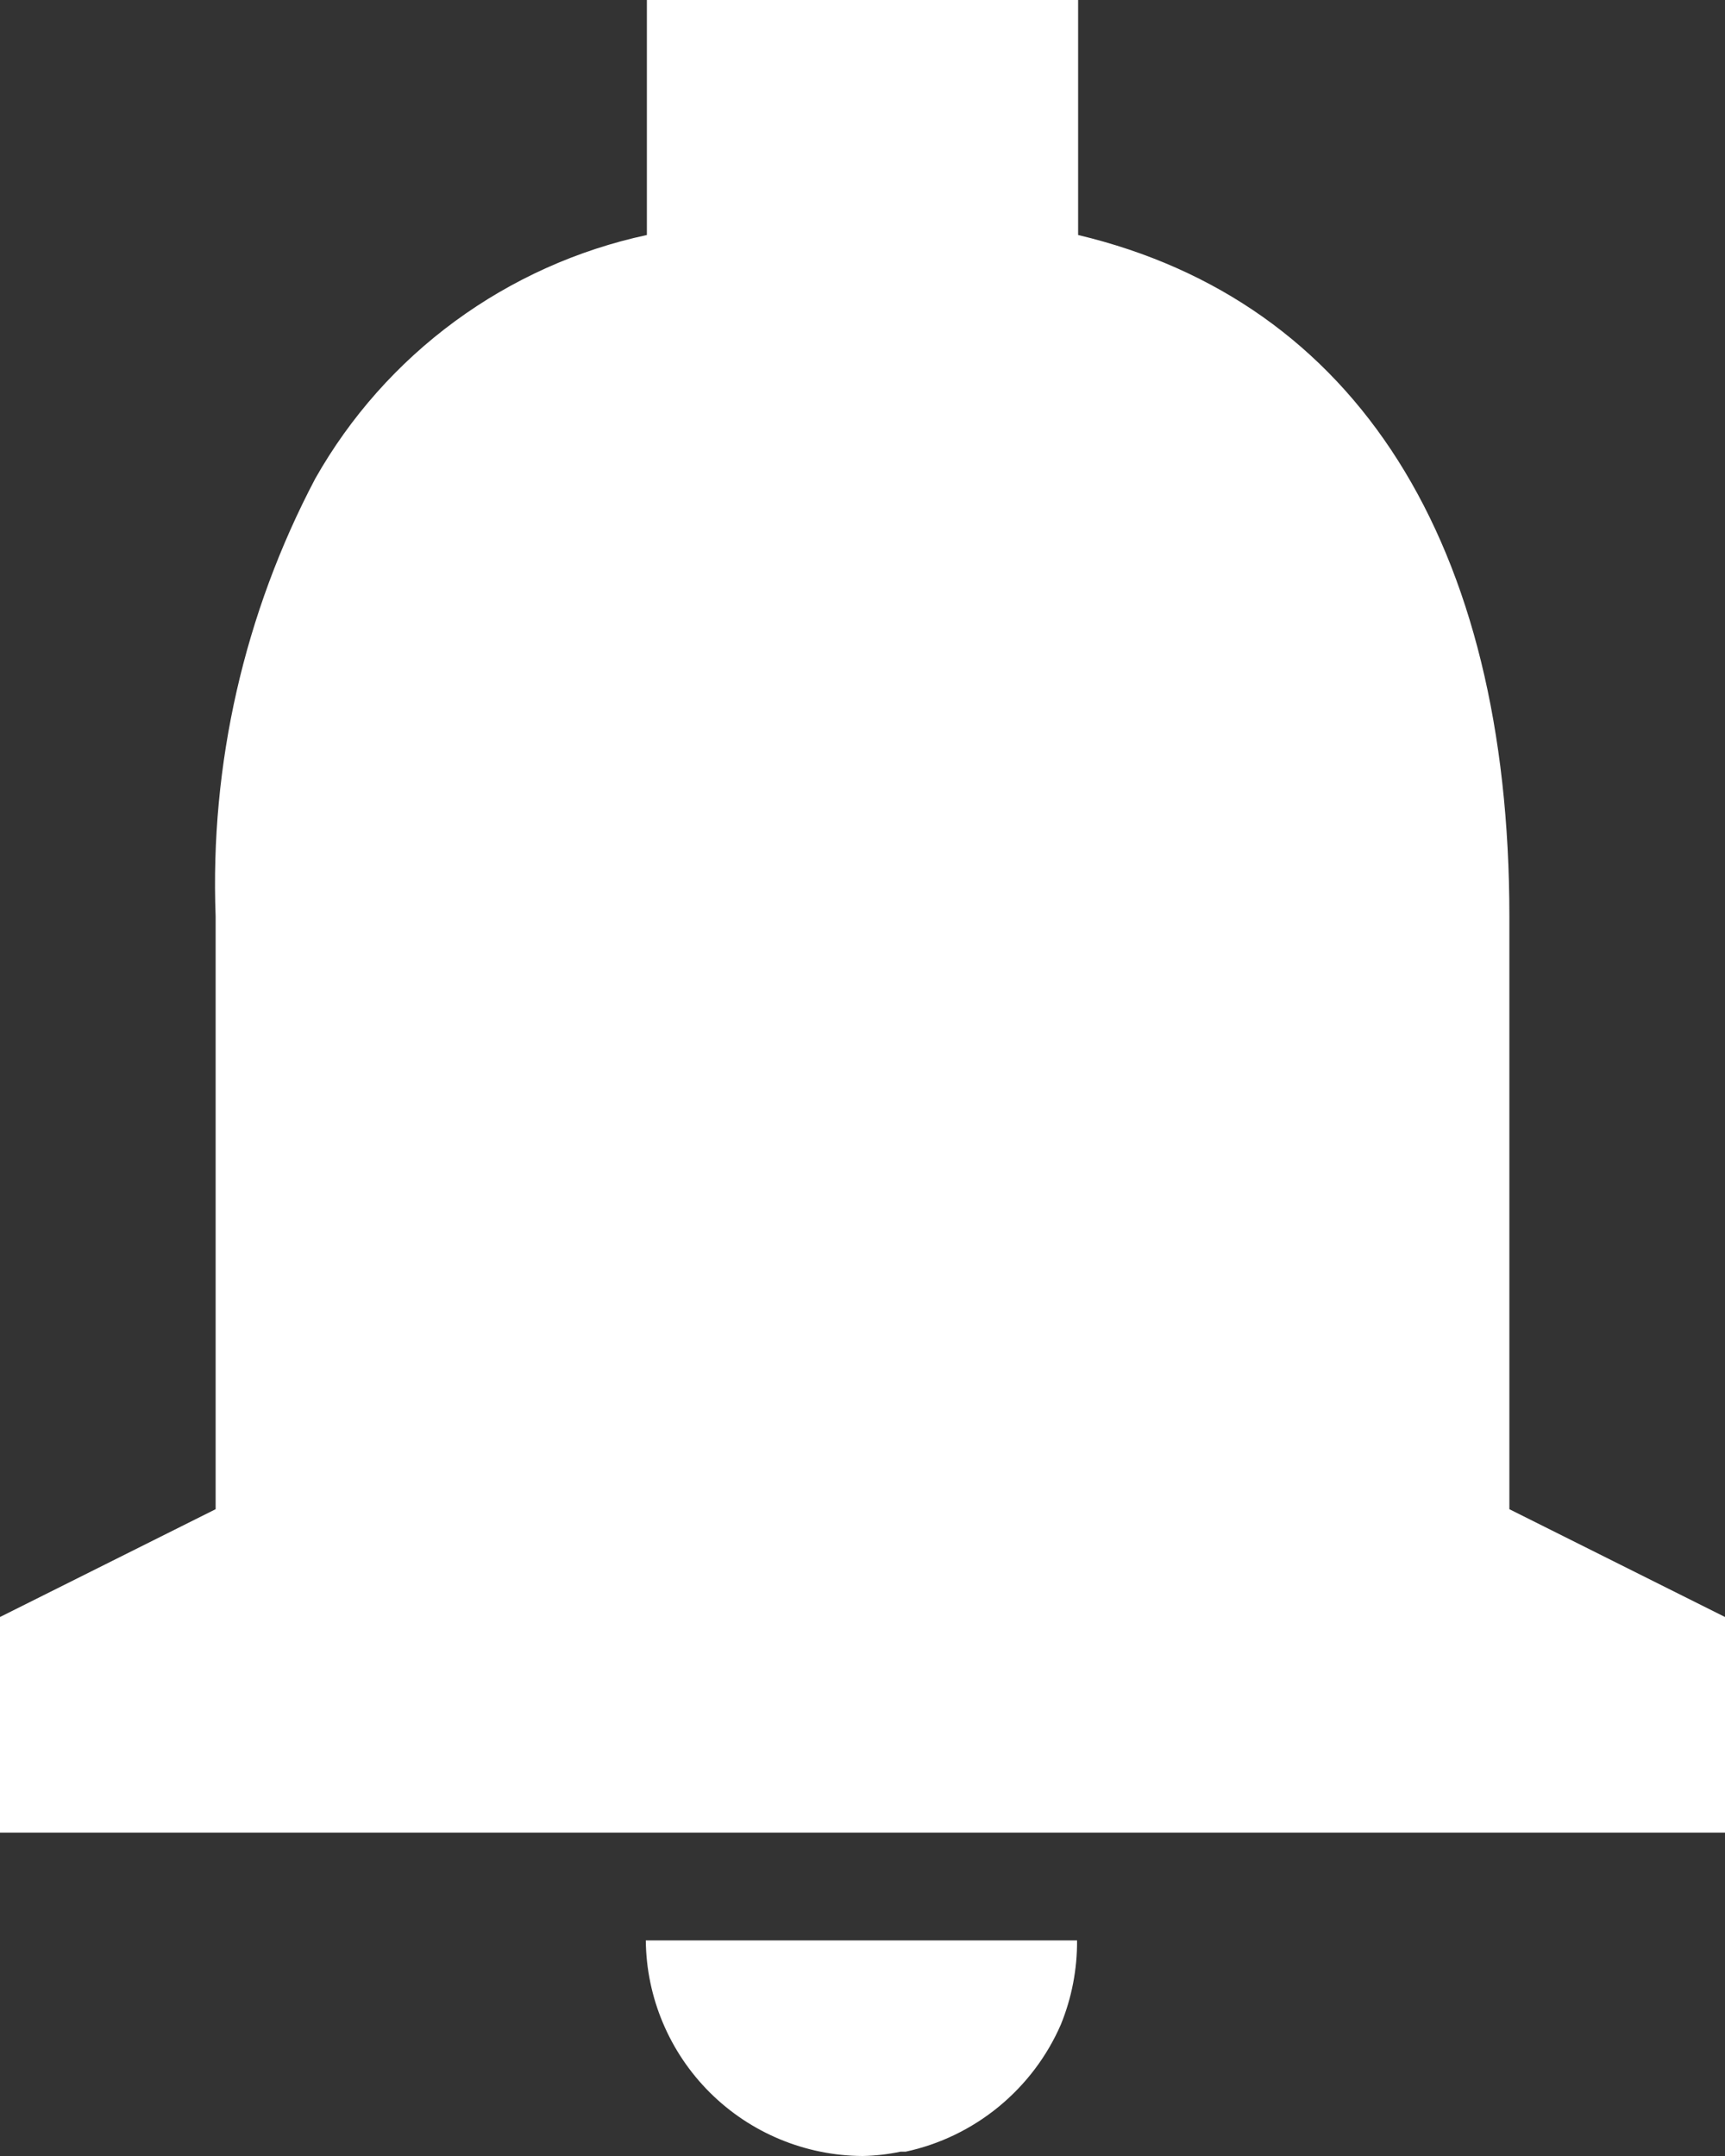 <svg width="16" height="20" viewBox="0 0 16 20" fill="none" xmlns="http://www.w3.org/2000/svg">
<rect x="0" y="0" width="16" height="20" fill="#333333" stroke="none"/>
<path d="M8 20C7.469 19.997 6.961 19.786 6.585 19.412C6.209 19.038 5.995 18.53 5.99 18H9.99C9.992 18.267 9.941 18.532 9.84 18.78C9.711 19.077 9.513 19.338 9.262 19.544C9.012 19.749 8.716 19.892 8.4 19.96H8.353C8.237 19.984 8.119 19.998 8 20ZM16 17H0V15L2 14V8.5C1.947 7.089 2.266 5.689 2.924 4.44C3.248 3.867 3.689 3.37 4.22 2.98C4.75 2.591 5.357 2.318 6 2.18V0H10V2.18C12.579 2.794 14 5.038 14 8.5V14L16 15V17Z" fill="white"/>
</svg>
